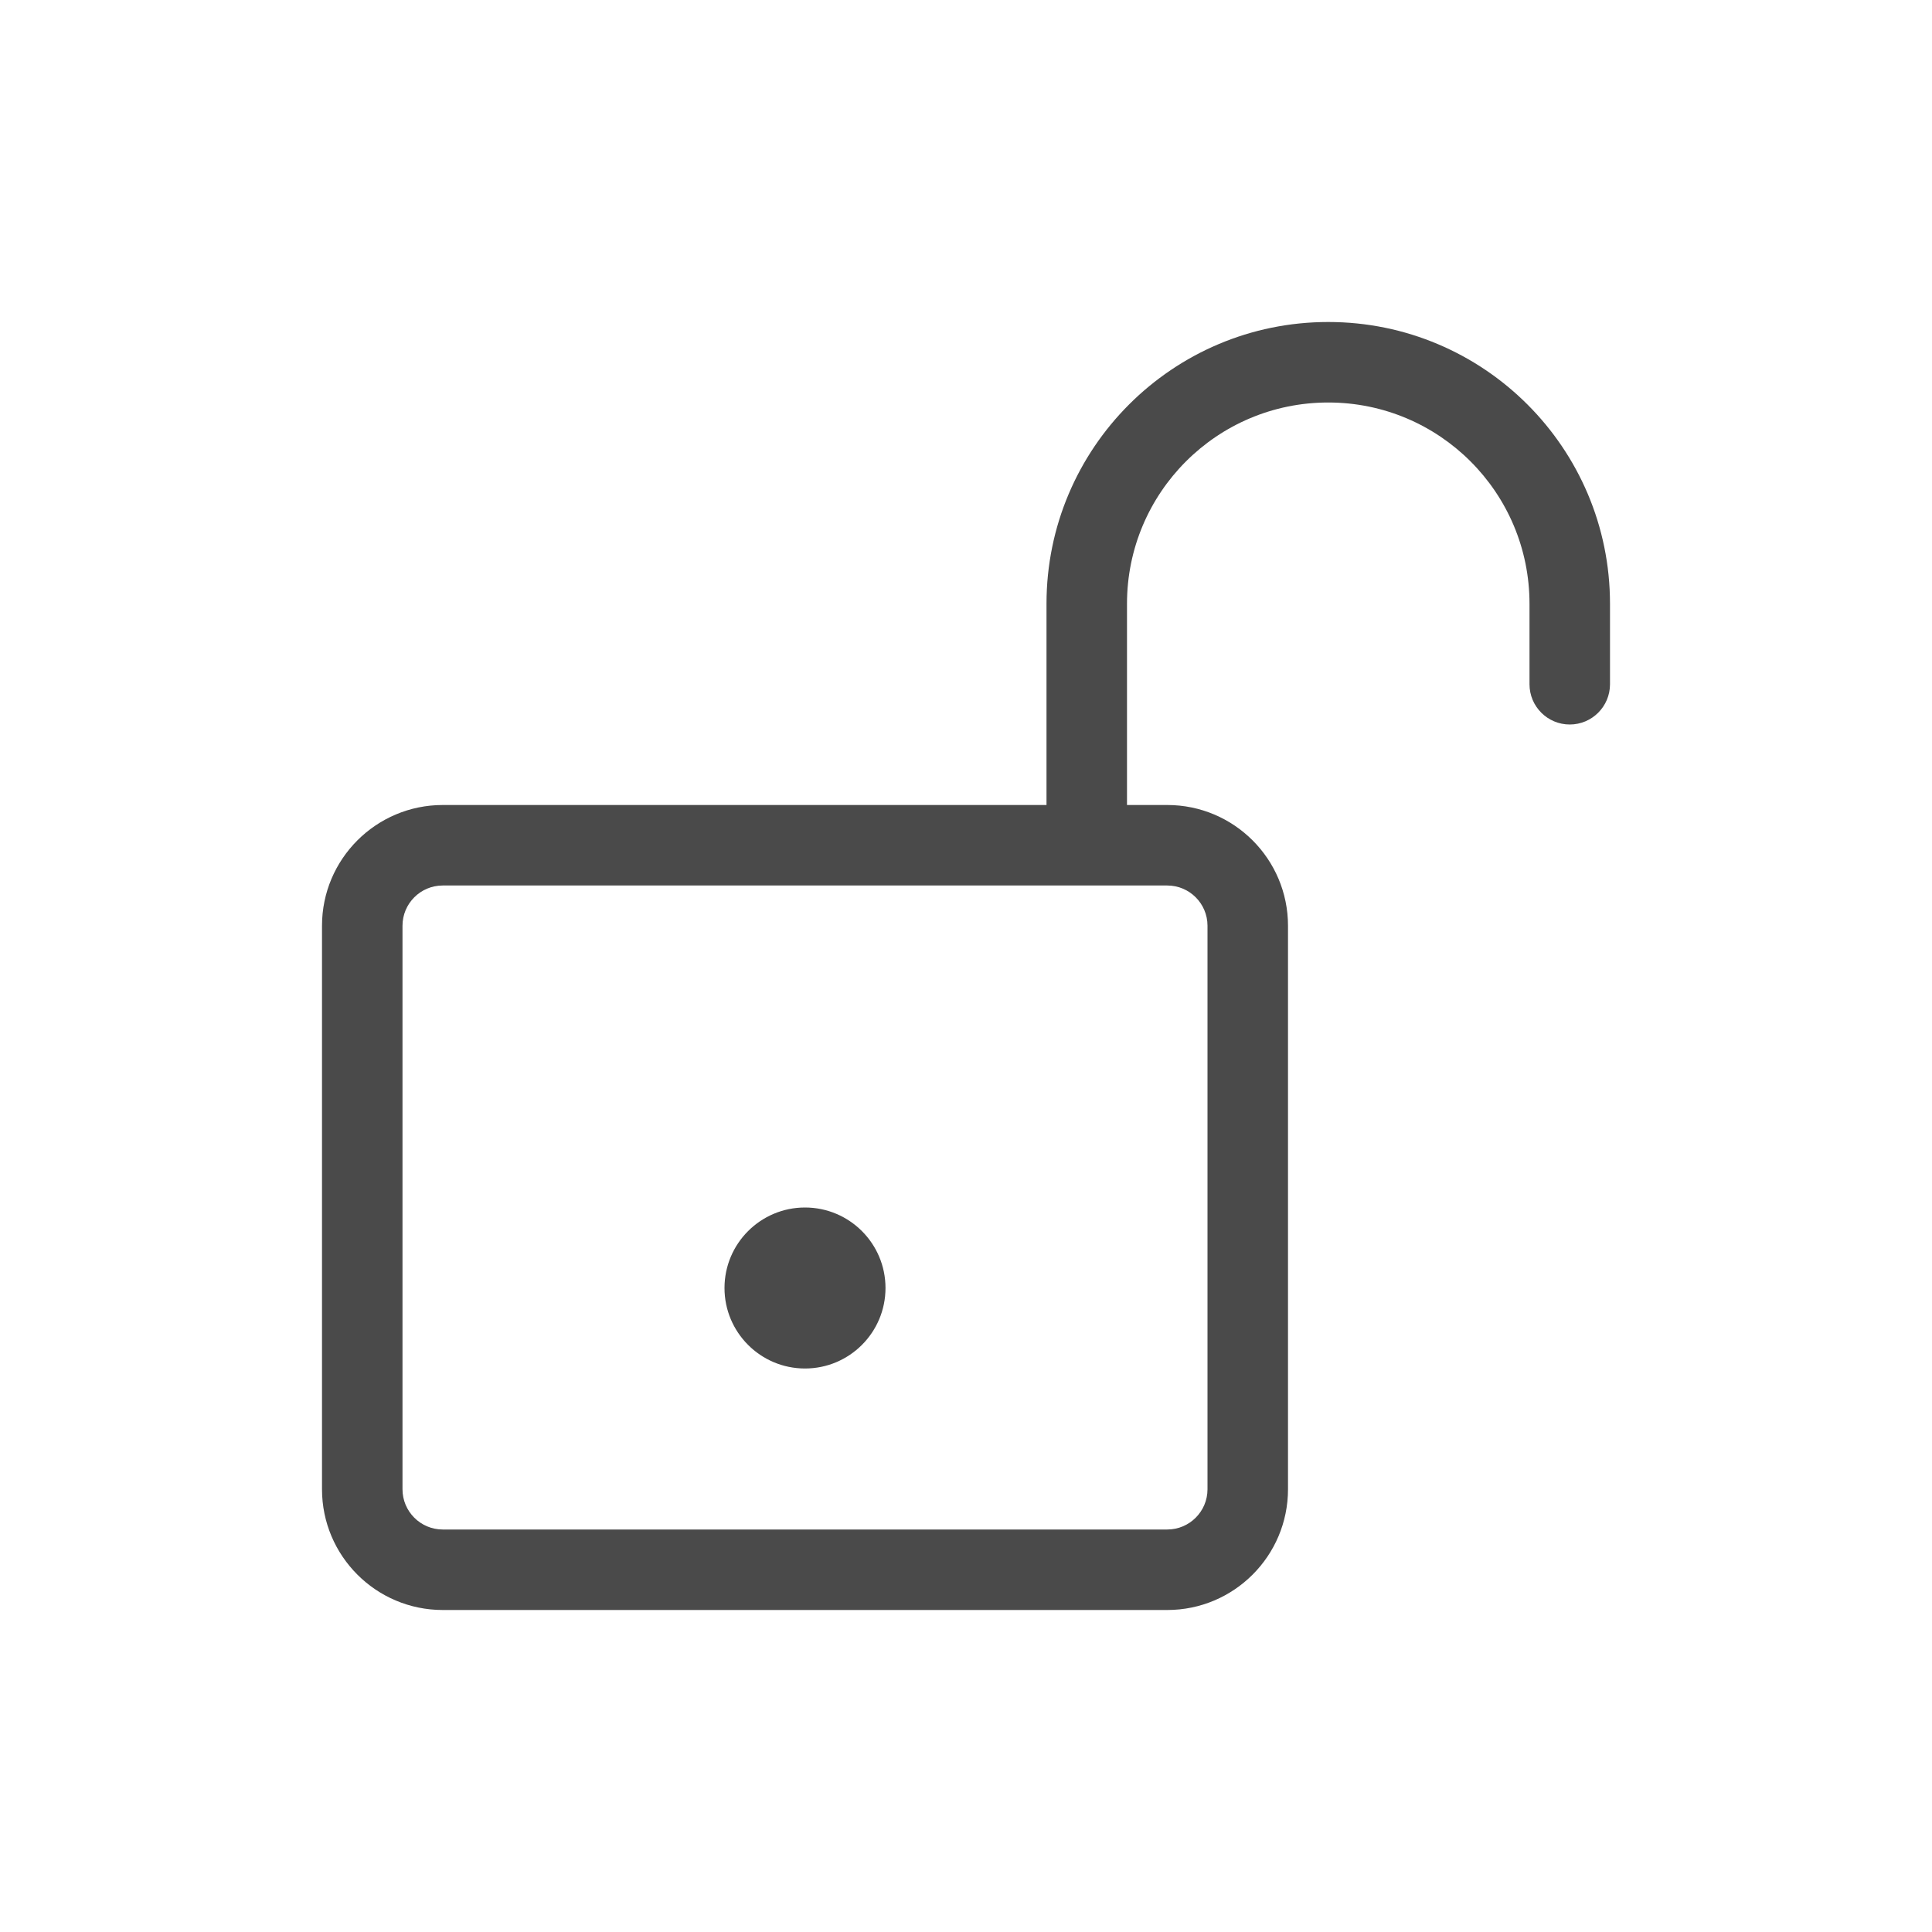 <svg width="24" height="24" viewBox="0 0 24 24" fill="none" xmlns="http://www.w3.org/2000/svg">
<path d="M19 8.5C19 8.776 19.224 9 19.5 9C19.776 9 20 8.776 20 8.5H19ZM15 11.5V18.5H16V11.5H15ZM14.5 19H5.5V20H14.5V19ZM5 18.5V11.5H4V18.5H5ZM5.5 11H6.5V10H5.5V11ZM6.5 11H13.5V10H6.5V11ZM13.5 11H14.5V10H13.5V11ZM13 7.5V10.5H14V7.5H13ZM20 8.5V7.5H19V8.5H20ZM10 16V17C10.552 17 11 16.552 11 16H10ZM10 16H11C11 15.448 10.552 15 10 15V16ZM10 15C9.448 15 9 15.448 9 16H10V15ZM16.5 4C14.567 4 13 5.567 13 7.5H14C14 6.119 15.119 5 16.5 5V4ZM5.5 19C5.224 19 5 18.776 5 18.5H4C4 19.328 4.672 20 5.5 20V19ZM15 18.5C15 18.776 14.776 19 14.5 19V20C15.328 20 16 19.328 16 18.5H15ZM16 11.5C16 10.672 15.328 10 14.5 10V11C14.776 11 15 11.224 15 11.5H16ZM16.5 5C17.881 5 19 6.119 19 7.5H20C20 5.567 18.433 4 16.5 4V5ZM10 16H9C9 16.552 9.448 17 10 17V16ZM5 11.5C5 11.224 5.224 11 5.5 11V10C4.672 10 4 10.672 4 11.5H5Z" fill="#4A4A4A"/>
</svg>
